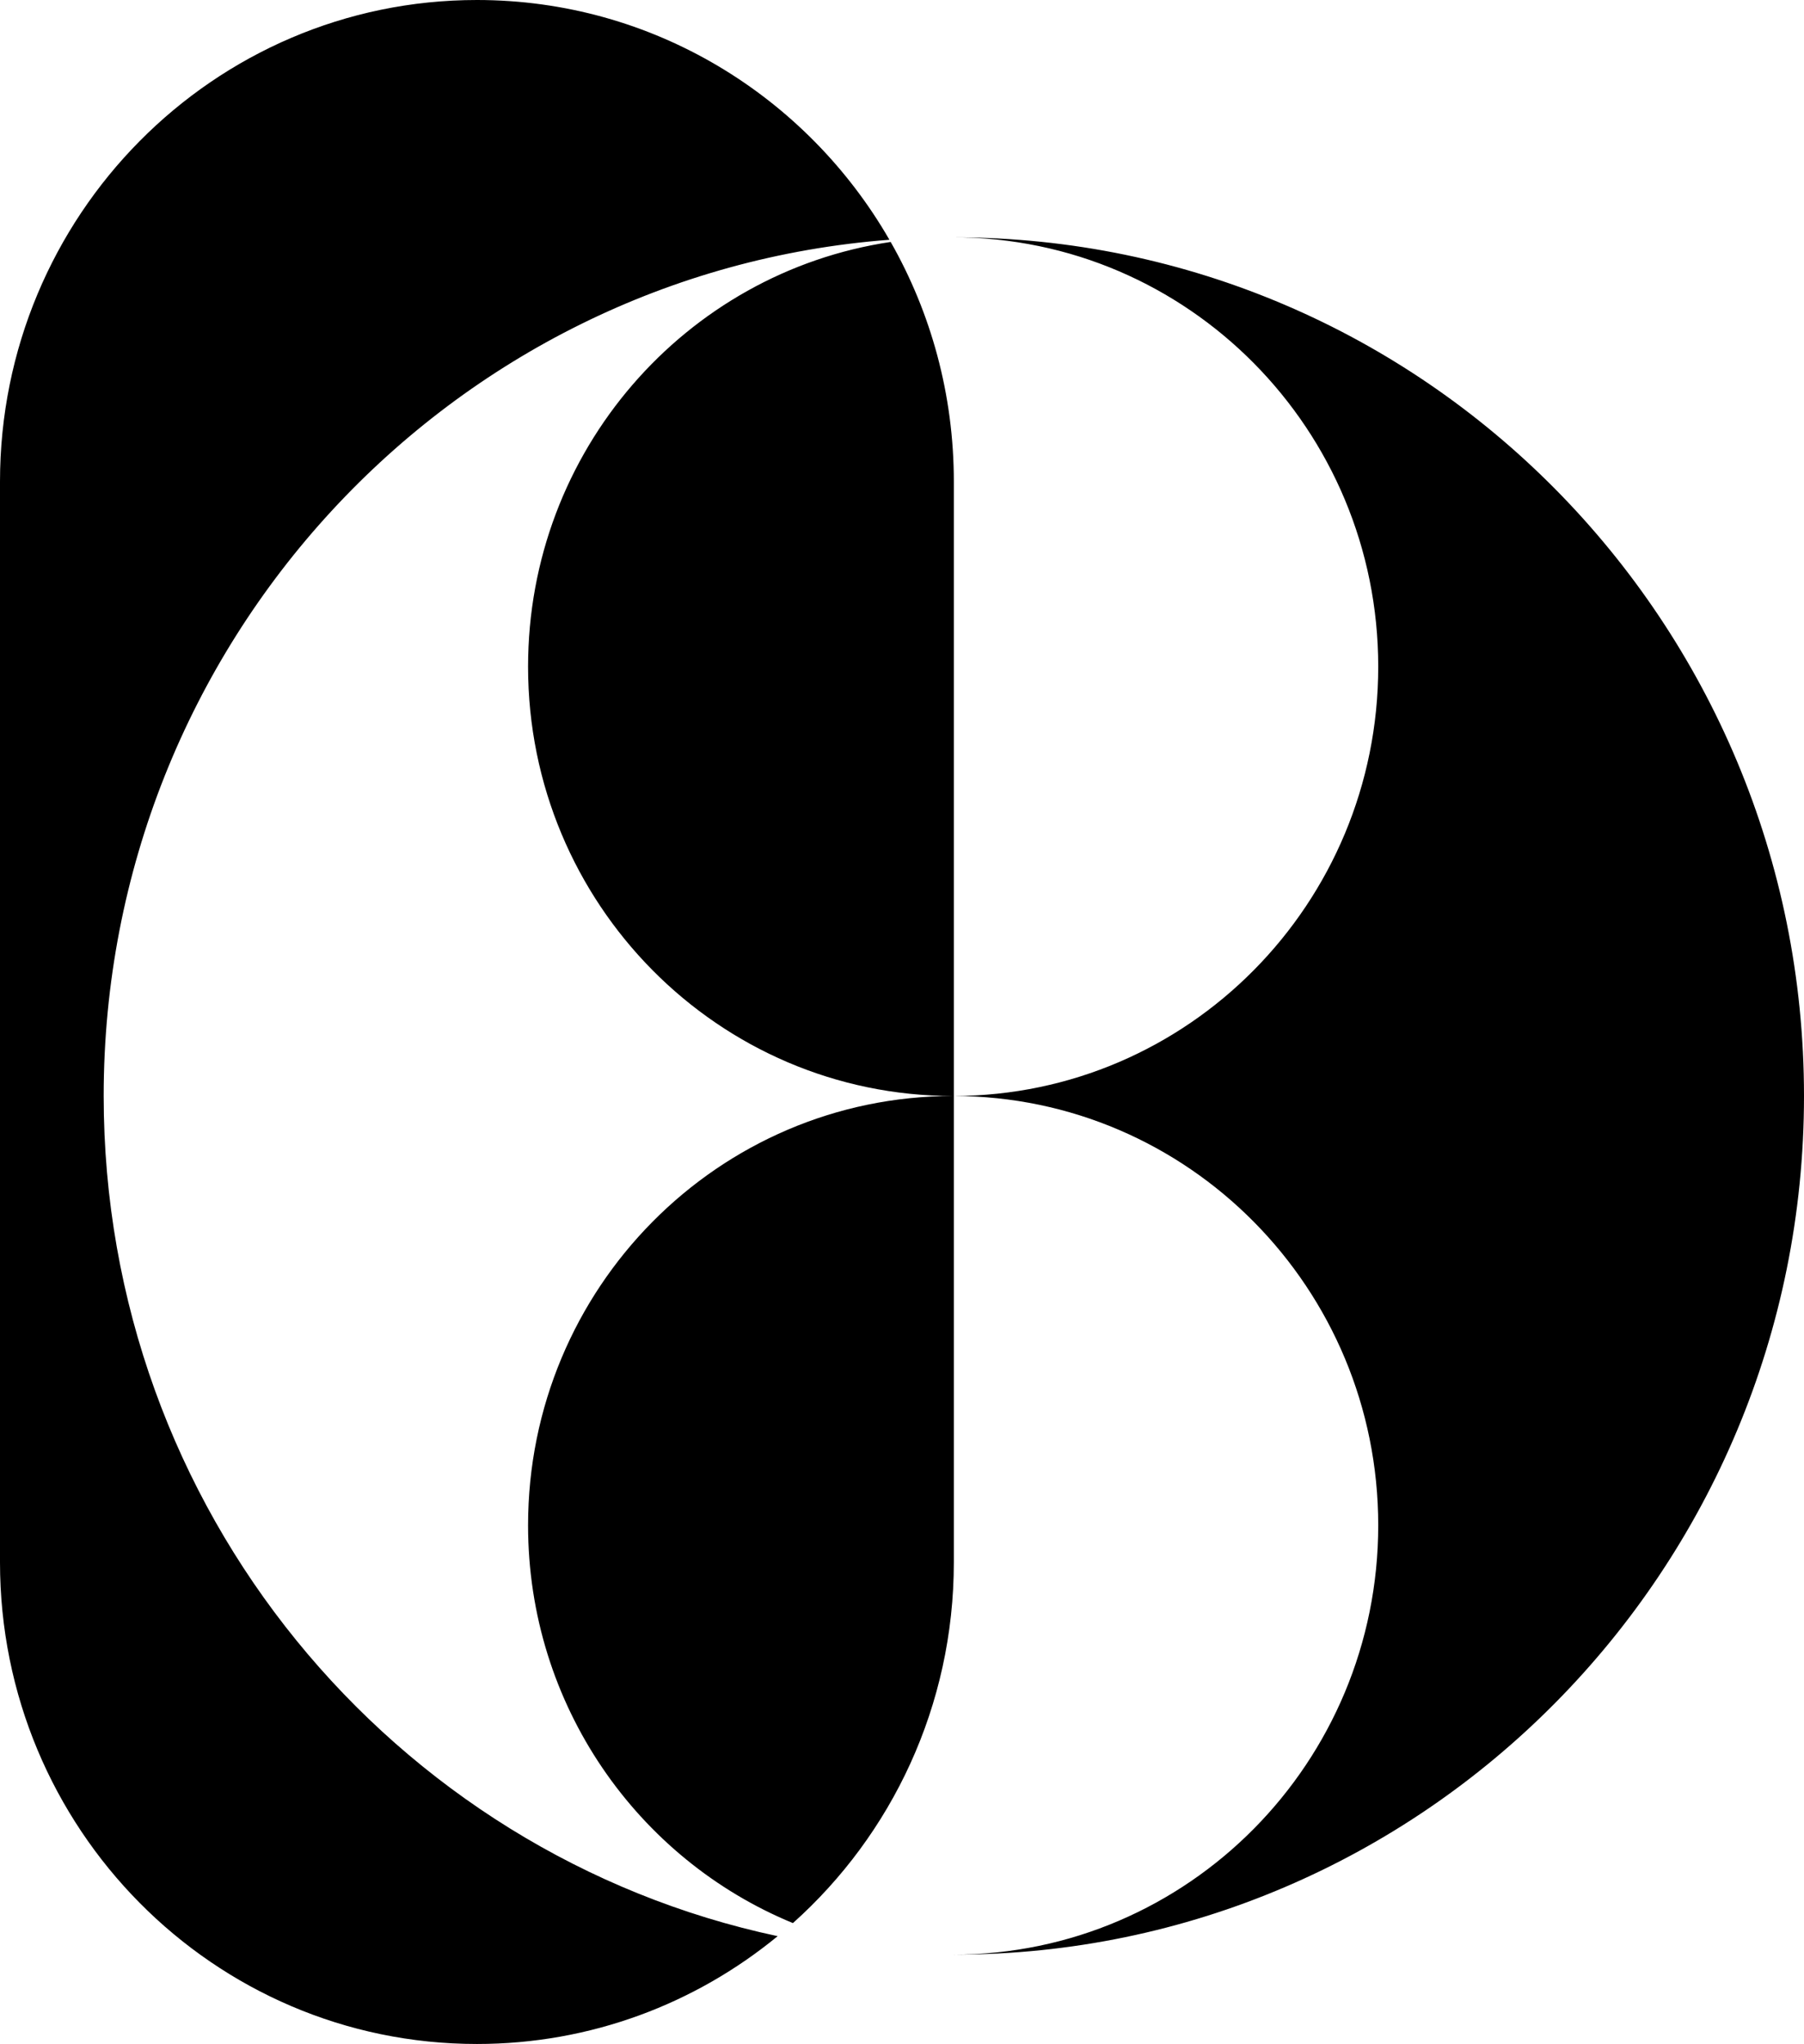 <svg width="369" height="418" viewBox="0 0 369 418" fill="none" xmlns="http://www.w3.org/2000/svg">
<g clip-path="url(#clip0_464_601)">
<path fill-rule="evenodd" clip-rule="evenodd" d="M97.552 0C43.675 0 0 44.102 0 98.504V319.496C0 373.899 43.675 418 97.552 418C120.873 418 142.282 409.737 159.066 395.952C80.319 379.195 21.207 308.635 21.207 224.133C21.207 131.63 92.042 55.834 181.928 49.035C165.03 19.712 133.571 0 97.552 0ZM182.183 49.48C140.221 55.721 108.014 92.23 108.014 136.335C108.014 184.825 146.942 224.133 194.962 224.133C146.942 224.133 108.014 263.441 108.014 311.93C108.014 348.71 130.413 380.209 162.188 393.277C182.376 375.229 195.103 348.864 195.103 319.496V224.133C243.059 224.21 281.91 263.488 281.91 311.93C281.91 360.399 243.014 399.695 195.021 399.727H195.103C291.145 399.727 369 321.112 369 224.133C369 127.155 291.145 48.538 195.103 48.538H195.021C243.014 48.57 281.91 87.866 281.91 136.335C281.91 184.777 243.059 224.055 195.103 224.133V98.504C195.103 80.656 190.403 63.917 182.183 49.48Z" fill="black"/>
</g>
<defs>
<clipPath id="clip0_464_601">
<rect width="369" height="418" fill="white"/>
</clipPath>
</defs>
</svg>
